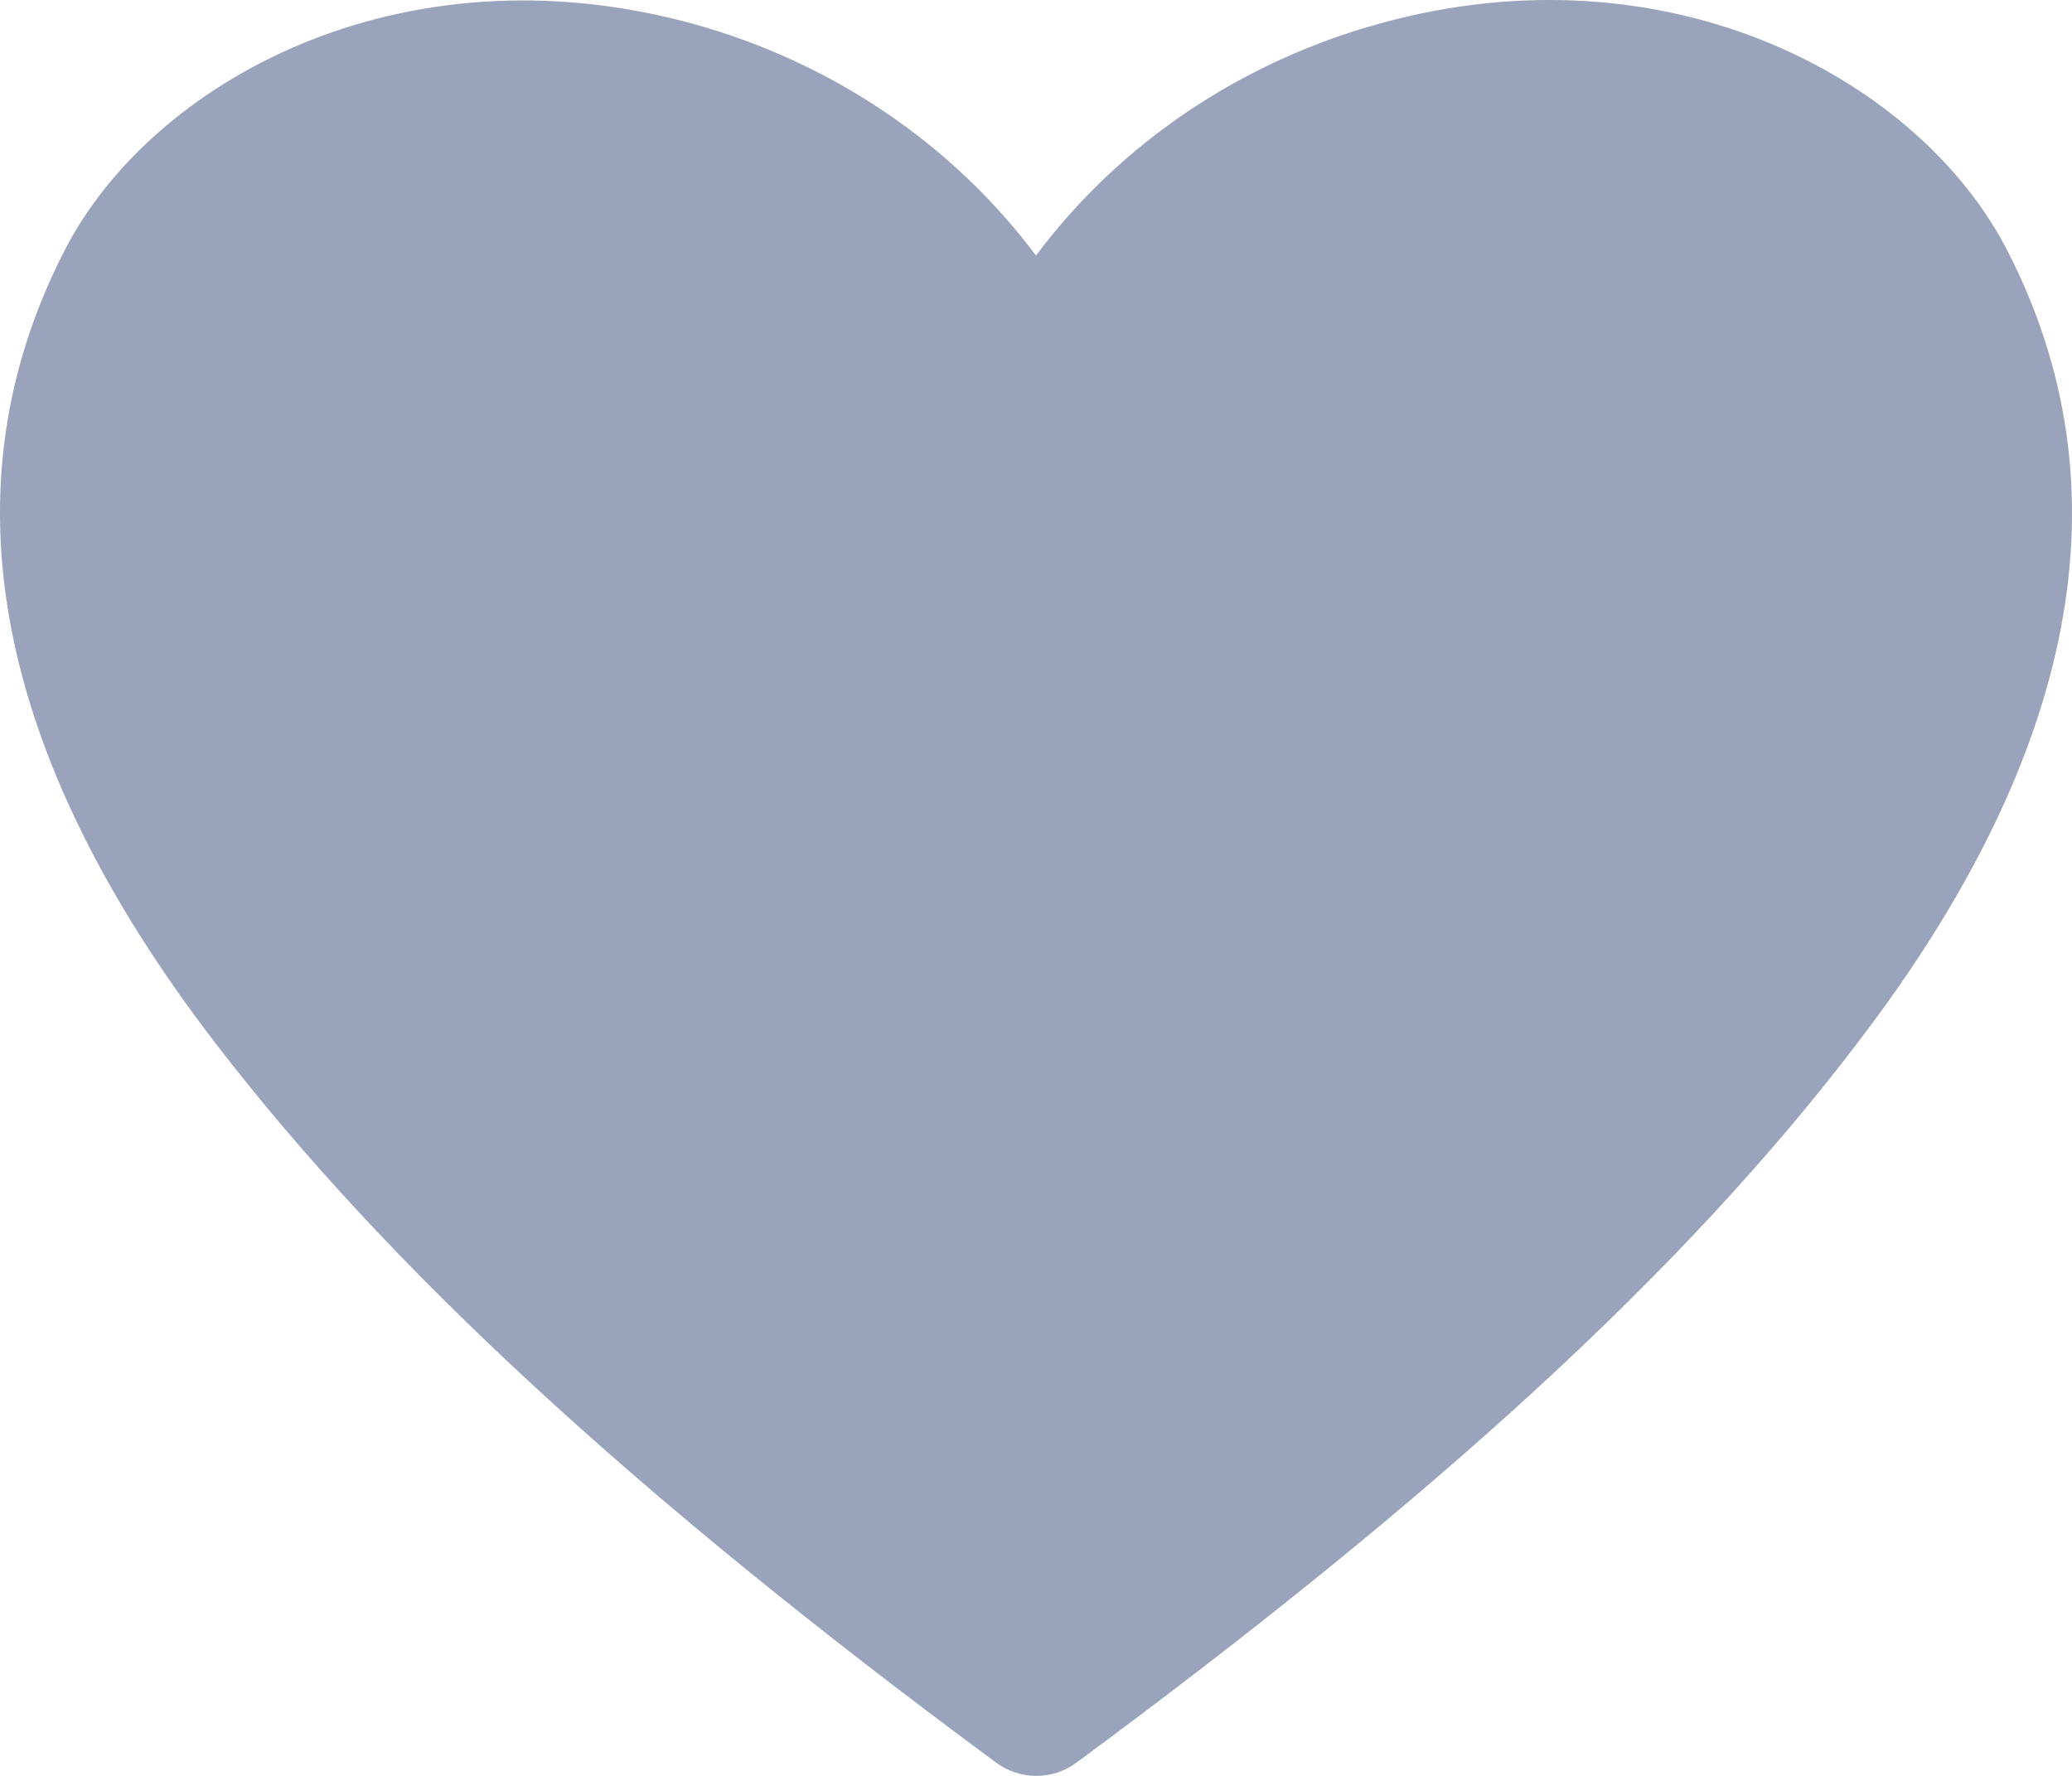 <svg width="14" height="12" viewBox="0 0 14 12" fill="none" xmlns="http://www.w3.org/2000/svg">
<path d="M13.563 1.693C12.977 0.55 11.288 -0.385 9.323 0.159C8.385 0.417 7.565 0.97 7 1.727C6.434 0.97 5.615 0.417 4.676 0.159C2.707 -0.377 1.023 0.55 0.436 1.693C-0.386 3.294 -0.045 5.094 1.452 7.044C2.624 8.57 4.3 10.116 6.733 11.912C6.81 11.969 6.905 12 7.002 12C7.1 12 7.194 11.969 7.271 11.912C9.7 10.12 11.38 8.586 12.553 7.044C14.045 5.094 14.386 3.294 13.563 1.693Z" fill="#9AA3BC"/>
</svg>
